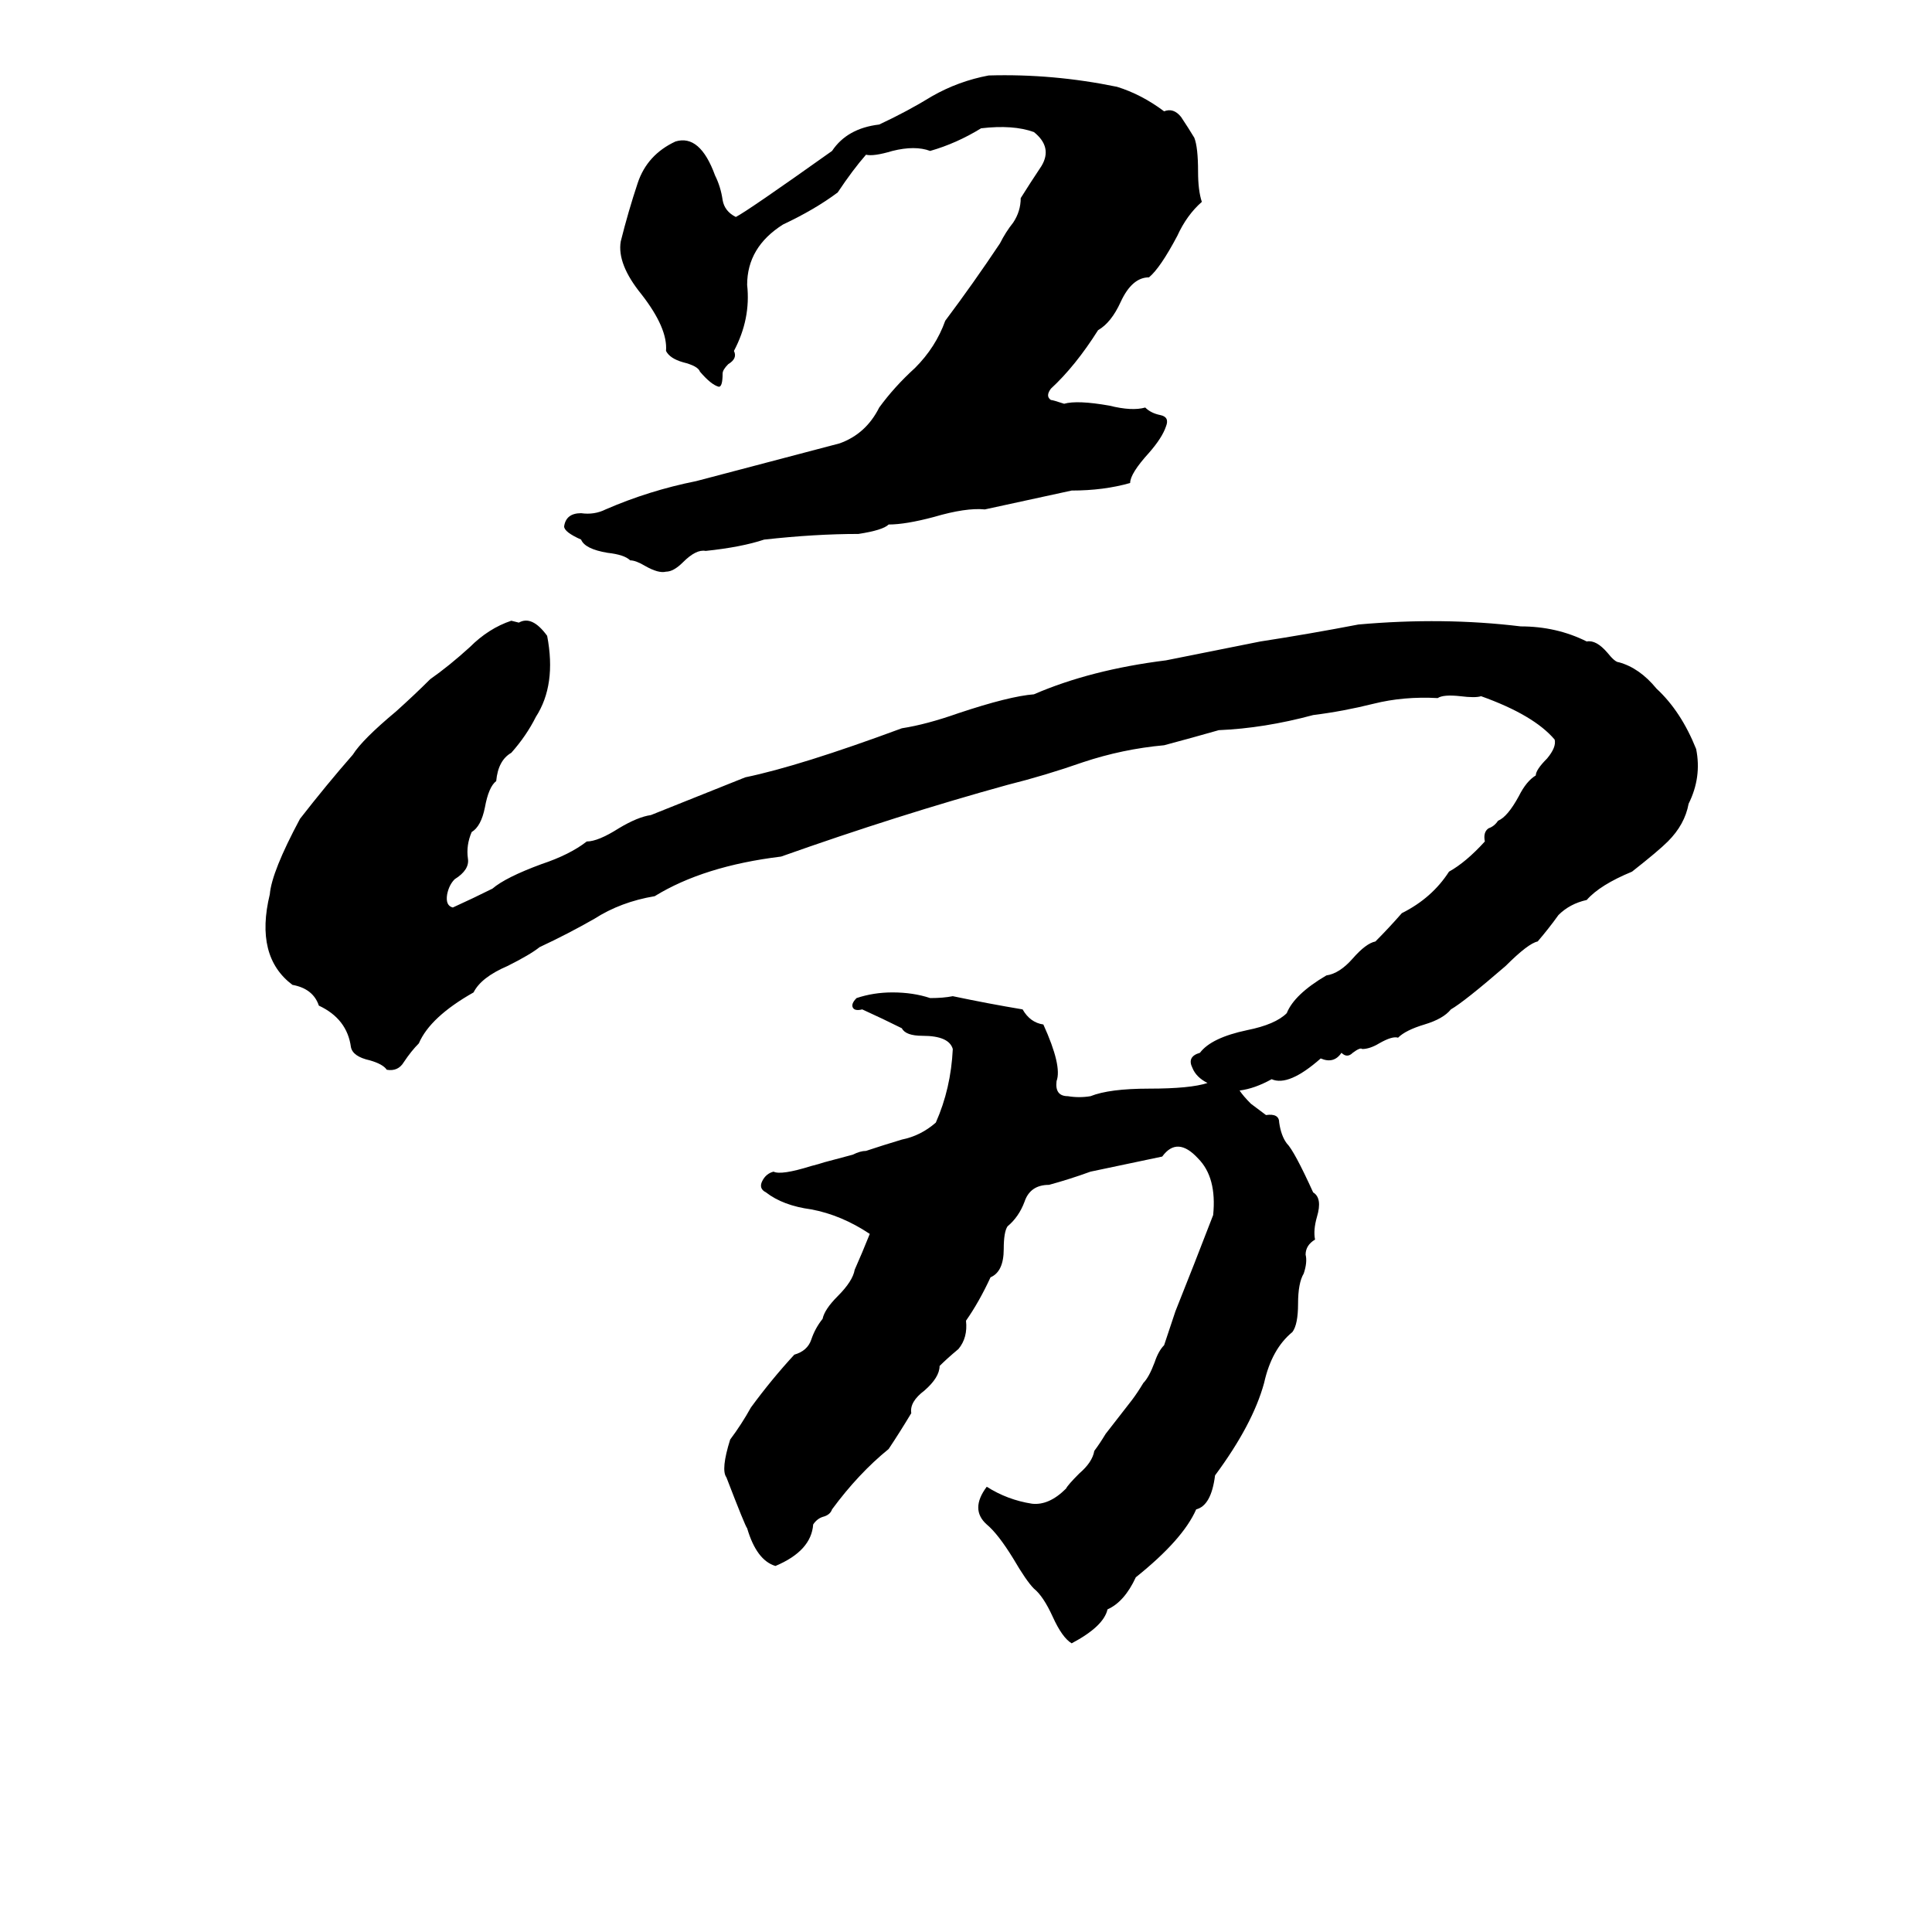 <svg xmlns="http://www.w3.org/2000/svg" viewBox="0 -800 1024 1024">
	<path fill="#000000" d="M524 -760Q558 -761 592 -754Q605 -750 617 -741Q622 -743 626 -738Q630 -732 633 -727Q635 -722 635 -709Q635 -699 637 -693Q629 -686 624 -675Q615 -658 609 -653Q600 -653 594 -640Q589 -629 582 -625Q570 -606 557 -594Q554 -590 557 -588Q558 -588 564 -586Q571 -588 588 -585Q600 -582 607 -584Q610 -581 615 -580Q620 -579 618 -574Q616 -568 609 -560Q599 -549 599 -544Q585 -540 568 -540Q545 -535 522 -530Q512 -531 495 -526Q480 -522 471 -522Q468 -519 455 -517Q432 -517 405 -514Q393 -510 374 -508Q369 -509 362 -502Q357 -497 353 -497Q349 -496 342 -500Q337 -503 334 -503Q331 -506 322 -507Q310 -509 308 -514Q299 -518 299 -521Q300 -528 308 -528Q315 -527 321 -530Q344 -540 369 -545Q407 -555 445 -565Q459 -570 466 -584Q474 -595 485 -605Q496 -616 501 -630Q516 -650 530 -671Q533 -677 537 -682Q541 -688 541 -695Q546 -703 552 -712Q558 -722 548 -730Q537 -734 520 -732Q507 -724 493 -720Q485 -723 473 -720Q463 -717 459 -718Q452 -710 444 -698Q432 -689 415 -681Q396 -669 396 -649Q398 -631 389 -614Q391 -610 386 -607Q383 -604 383 -602Q383 -595 381 -595Q377 -596 371 -603Q370 -606 362 -608Q355 -610 353 -614Q354 -626 340 -644Q327 -660 329 -672Q333 -688 338 -703Q343 -718 358 -725Q371 -729 379 -707Q382 -701 383 -694Q384 -688 390 -685Q396 -688 441 -720Q449 -732 466 -734Q481 -741 494 -749Q508 -757 524 -760ZM271 -471L275 -470Q282 -474 290 -463Q295 -437 284 -420Q279 -410 271 -401Q264 -397 263 -386Q259 -383 257 -372Q255 -362 250 -359Q247 -352 248 -345Q249 -339 241 -334Q238 -331 237 -326Q236 -320 240 -319Q251 -324 261 -329Q268 -335 287 -342Q302 -347 311 -354Q317 -354 328 -361Q338 -367 345 -368Q370 -378 395 -388Q424 -394 478 -414Q491 -416 508 -422Q535 -431 548 -432Q578 -445 618 -450Q643 -455 668 -460Q694 -464 720 -469Q765 -473 806 -468Q825 -468 841 -460Q846 -461 852 -454Q856 -449 858 -449Q869 -446 878 -435Q891 -423 899 -403Q902 -388 895 -374Q893 -363 884 -354Q879 -349 865 -338Q848 -331 841 -323Q832 -321 826 -315Q821 -308 815 -301Q810 -300 798 -288Q776 -269 769 -265Q765 -260 755 -257Q745 -254 741 -250Q738 -251 731 -247Q726 -244 722 -244Q721 -245 717 -242Q714 -239 711 -242Q707 -236 700 -239Q683 -224 674 -228Q665 -223 657 -222Q659 -219 663 -215L671 -209Q678 -210 678 -205Q679 -198 682 -194Q686 -190 696 -168Q701 -165 698 -155Q696 -148 697 -143Q692 -140 692 -135Q693 -131 691 -125Q688 -120 688 -109Q688 -98 685 -94Q674 -85 670 -67Q664 -45 644 -18Q642 -2 634 0Q627 16 602 36Q596 49 587 53Q585 62 568 71Q563 68 558 57Q553 46 548 42Q544 38 537 26Q529 13 523 8Q514 0 523 -12Q534 -5 547 -3Q556 -2 565 -11Q566 -13 572 -19Q579 -25 580 -31Q583 -35 586 -40L600 -58Q603 -62 606 -67Q609 -70 612 -78Q614 -84 617 -87Q620 -96 623 -105Q633 -130 643 -156Q645 -176 635 -186Q624 -198 616 -187Q597 -183 578 -179Q567 -175 556 -172Q546 -172 543 -163Q540 -155 534 -150Q532 -147 532 -138Q532 -126 525 -123Q519 -110 512 -100Q513 -91 508 -85Q502 -80 498 -76Q498 -70 490 -63Q482 -57 483 -51Q477 -41 471 -32Q455 -19 441 0Q440 3 436 4Q433 5 431 8Q430 22 411 30Q401 27 396 10Q395 9 385 -17Q382 -21 387 -37Q393 -45 398 -54Q409 -69 421 -82Q428 -84 430 -90Q432 -96 436 -101Q437 -106 444 -113Q452 -121 453 -127Q457 -136 461 -146Q446 -156 430 -159Q415 -161 406 -168Q402 -170 404 -174Q406 -178 410 -179Q414 -177 430 -182Q434 -183 437 -184L452 -188Q456 -190 459 -190Q468 -193 478 -196Q488 -198 496 -205Q504 -223 505 -244Q503 -251 489 -251Q480 -251 478 -255Q468 -260 457 -265Q453 -264 452 -266Q451 -268 454 -271Q463 -274 473 -274Q484 -274 493 -271Q500 -271 505 -272Q524 -268 542 -265Q546 -258 553 -257Q563 -235 560 -227Q559 -219 566 -219Q572 -218 578 -219Q588 -223 609 -223Q631 -223 640 -226Q634 -229 632 -234Q629 -240 636 -242Q642 -250 661 -254Q676 -257 682 -263Q686 -273 703 -283Q710 -284 717 -292Q724 -300 729 -301Q736 -308 743 -316Q759 -324 768 -338Q777 -343 787 -354Q786 -359 789 -361Q792 -362 794 -365Q799 -367 805 -378Q809 -386 814 -389Q814 -392 820 -398Q825 -404 824 -408Q813 -421 785 -431Q782 -430 774 -431Q765 -432 762 -430Q744 -431 728 -427Q712 -423 696 -421Q670 -414 646 -413Q632 -409 617 -405Q595 -403 574 -396Q554 -389 534 -384Q476 -368 414 -346Q373 -341 347 -325Q329 -322 315 -313Q301 -305 286 -298Q281 -294 269 -288Q255 -282 251 -274Q228 -261 222 -247Q218 -243 214 -237Q211 -232 205 -233Q203 -236 196 -238Q187 -240 186 -245Q184 -260 169 -267Q166 -276 155 -278Q135 -293 143 -326Q144 -338 159 -366Q173 -384 187 -400Q192 -408 210 -423Q220 -432 228 -440Q238 -447 249 -457Q259 -467 271 -471Z"/>
</svg>